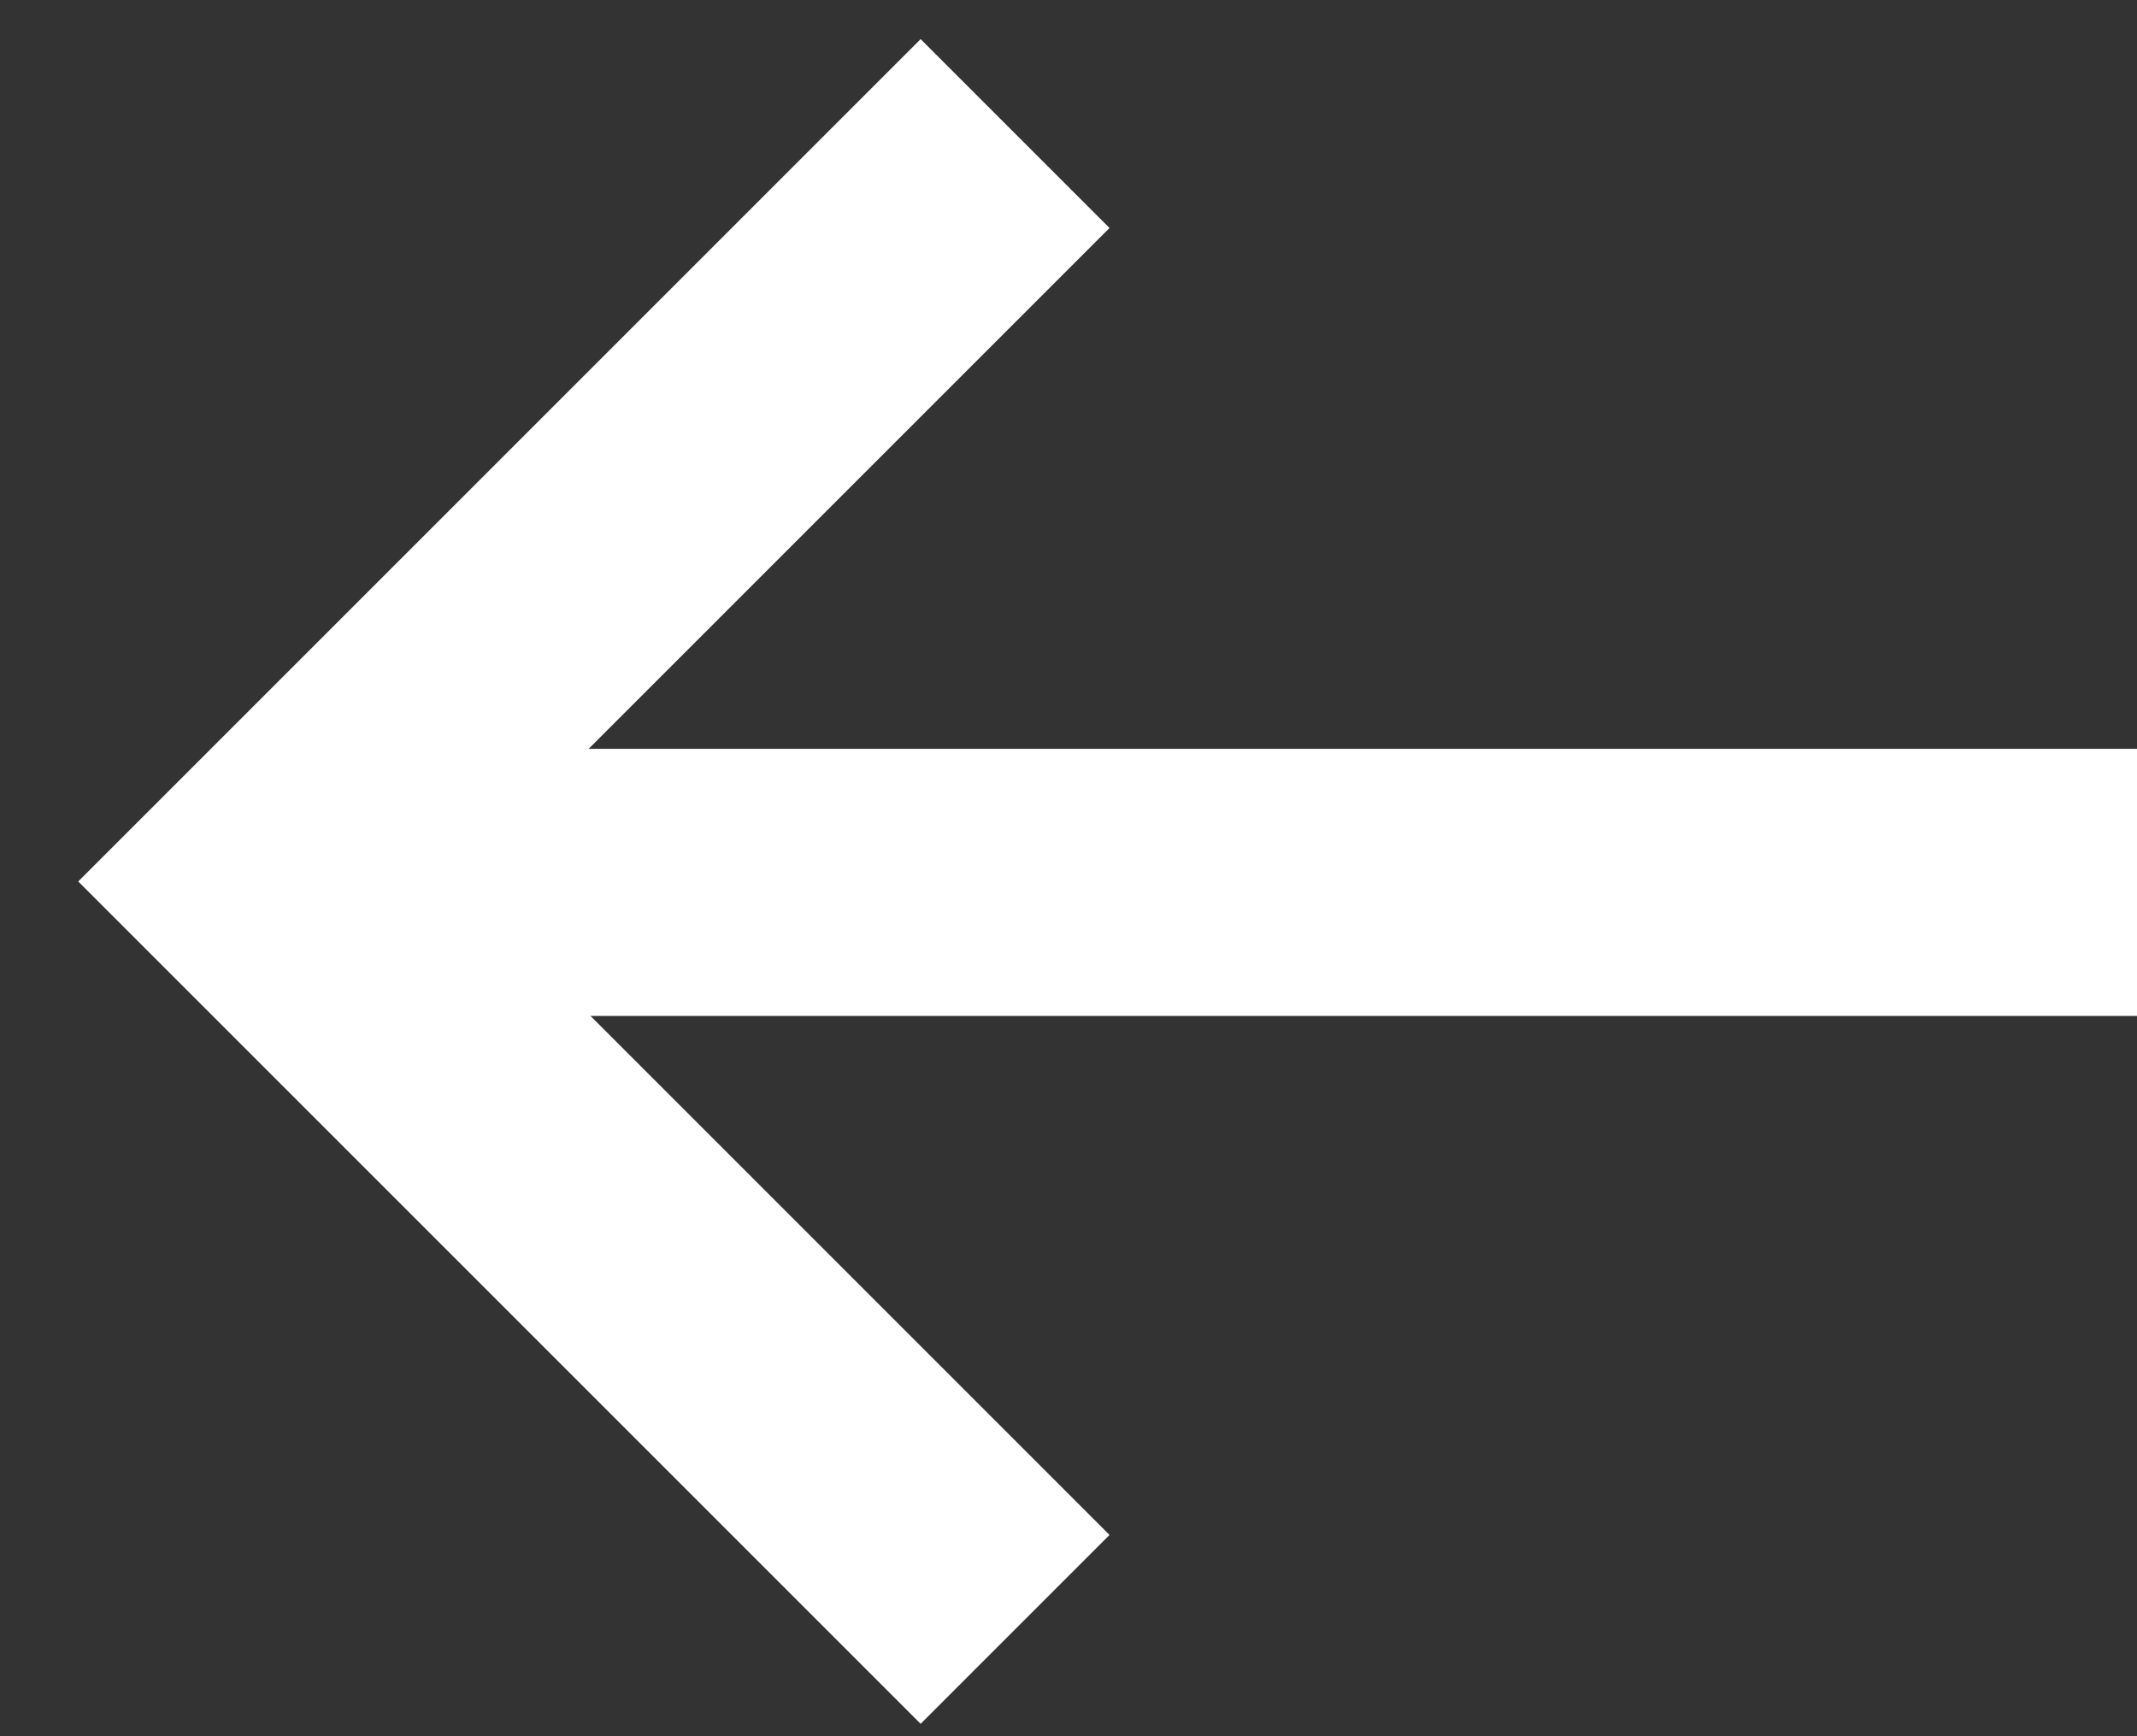 <svg width="16" height="13" viewBox="0 0 16 13" fill="none" xmlns="http://www.w3.org/2000/svg">
<rect x="0" y="0" width="16" height="13" fill="#333333" stroke="none"/>
<path d="M16 6.607H2" stroke="white" stroke-width="2"/>
<path d="M7.6 1L2 6.6L7.6 12.2" stroke="white" stroke-width="2"/>
</svg>
